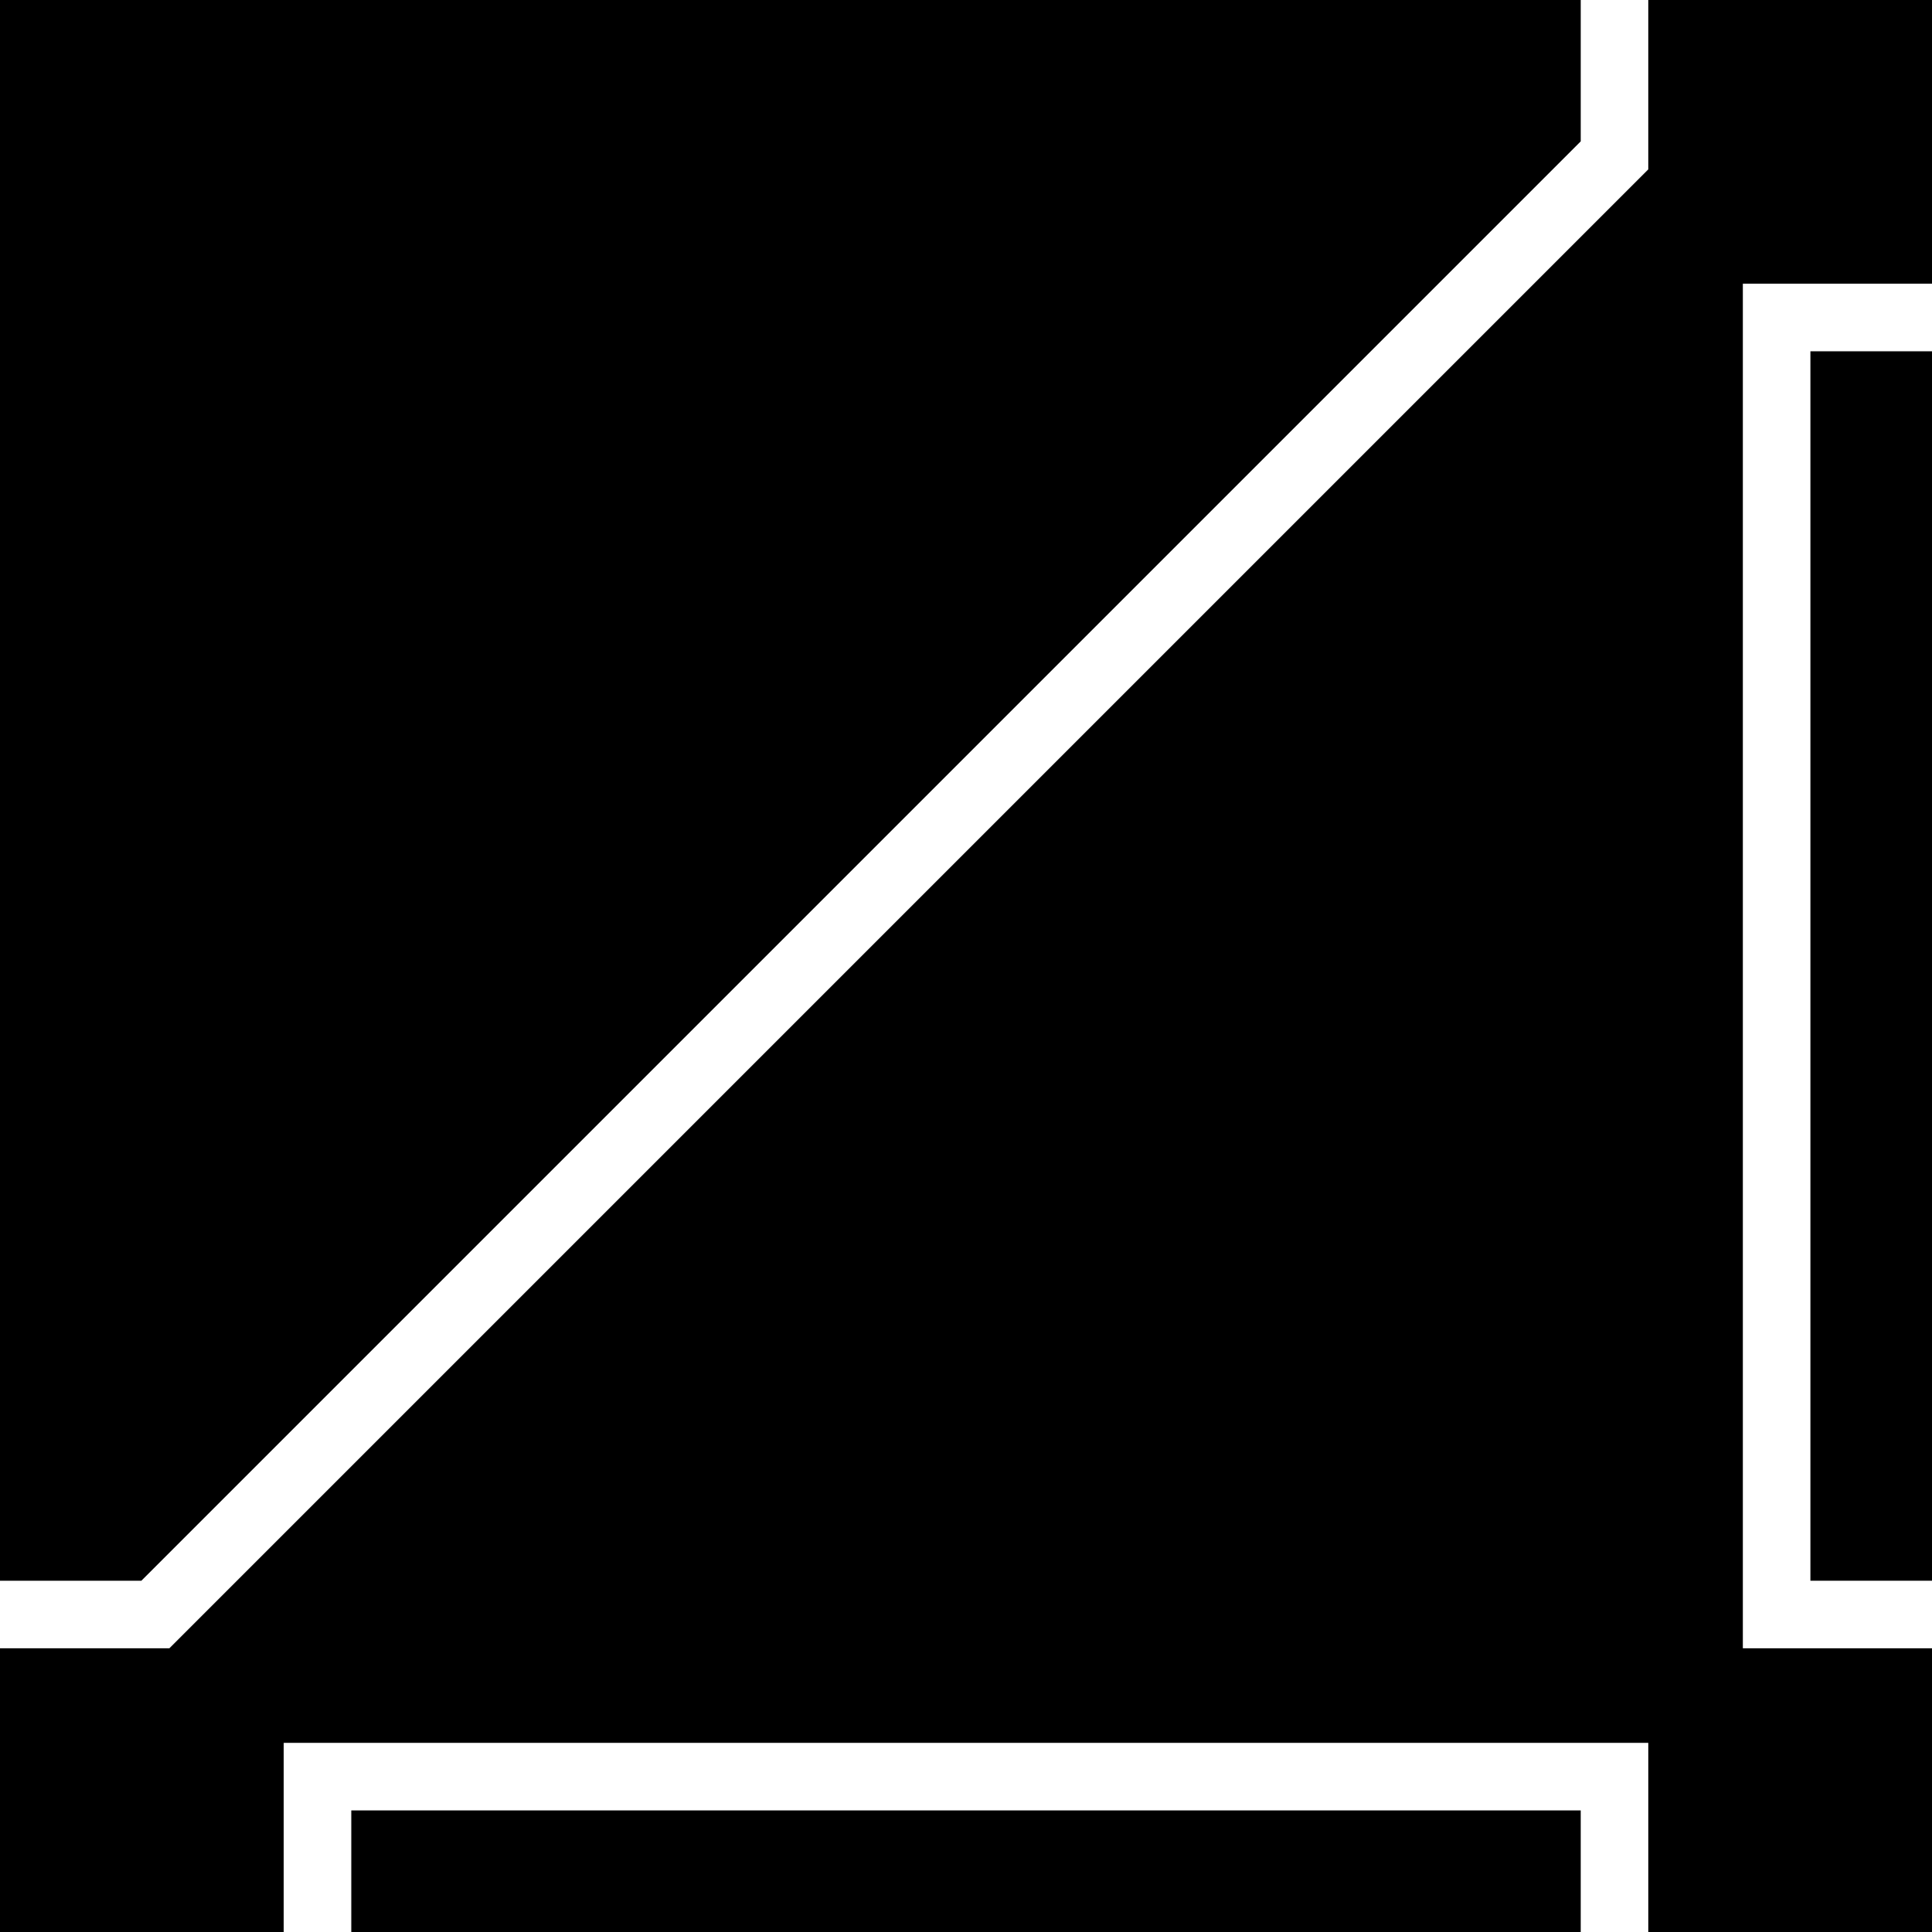 <?xml version="1.0" encoding="UTF-8"?>
<svg
   xmlns:svg="http://www.w3.org/2000/svg"
   xmlns="http://www.w3.org/2000/svg"
   width="256"
   height="256"
   viewBox="0 0 143 143"
   version="1.1"
   id="svg_tile_1E6">
  <path
     style="fill:black;fill-opacity:1;stroke:none"
     d="M 0 0 H 143 V 143 H 0 Z"
     id="tile_bg"/>
  <g style="fill:none;stroke:white;stroke-opacity:1;stroke-width:5">
    <path id="wire_1" d="M   0.0 119.5 H  11.5 L 119.5  11.5 V   0.0"/>
    <path id="wire_2" d="M  23.5 143.0 V 131.5 H 119.5 V 143.0"/>
    <path id="wire_3" d="M 143.0  23.5 H 131.5 V 119.5 H 143.0"/>
	</g>
</svg>
